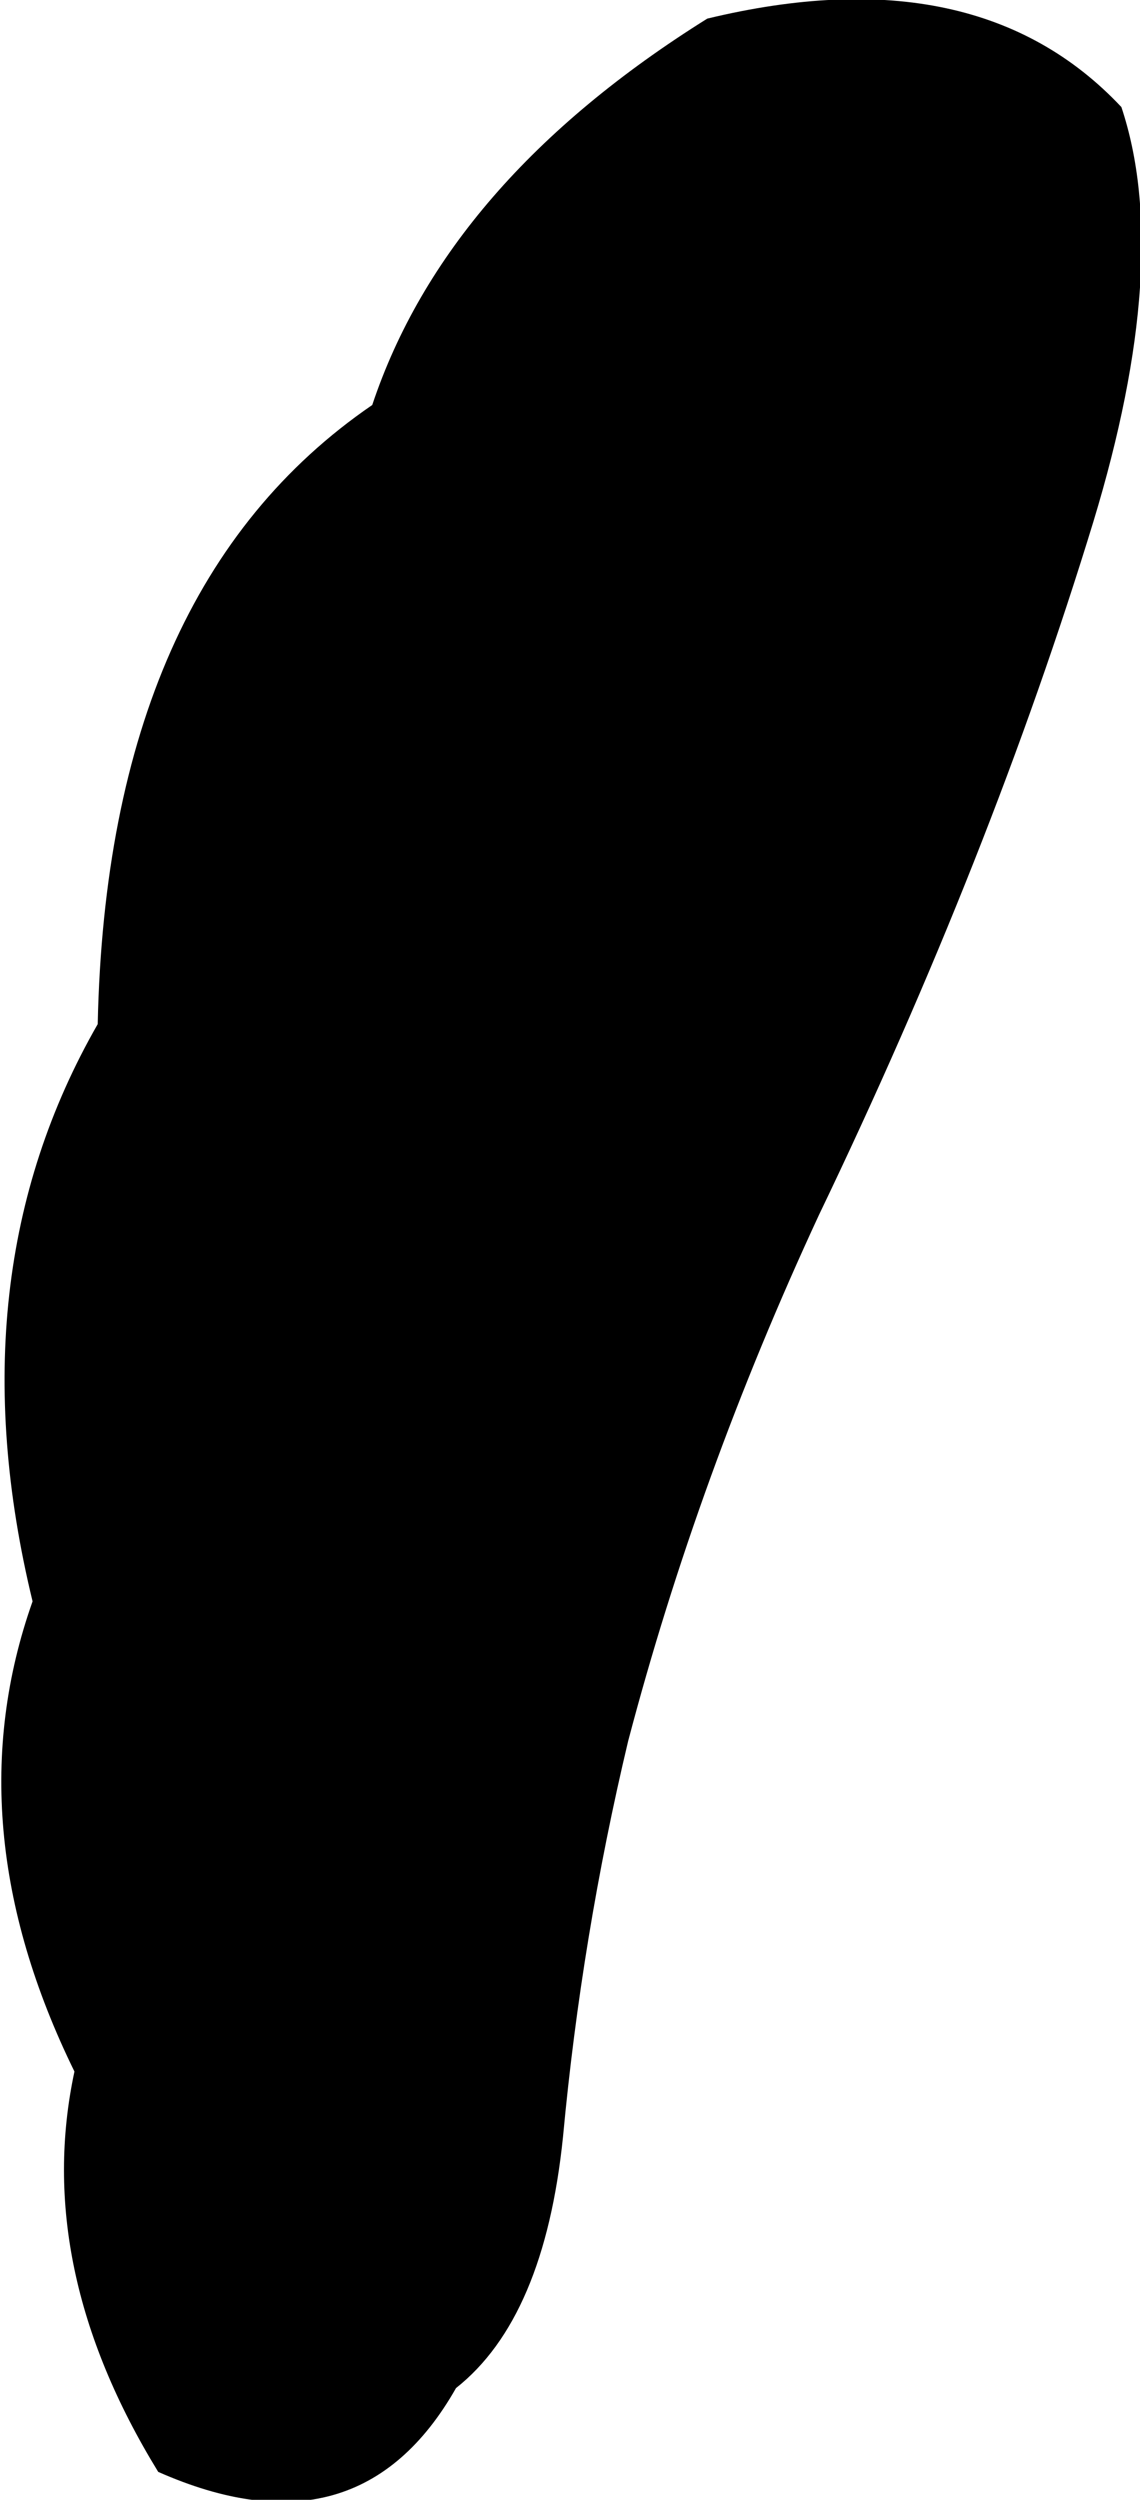 <?xml version="1.0" encoding="UTF-8" standalone="no"?>
<svg xmlns:xlink="http://www.w3.org/1999/xlink" height="26.85px" width="12.25px" xmlns="http://www.w3.org/2000/svg">
  <g transform="matrix(1.0, 0.0, 0.0, 1.0, -302.2, -289.4)">
    <path d="M309.8 289.6 Q312.7 288.9 314.25 290.55 314.8 292.2 313.95 295.0 312.85 298.6 311.0 302.45 309.7 305.25 308.95 308.1 308.45 310.2 308.25 312.35 308.05 314.3 307.1 315.05 306.05 316.9 303.9 315.95 302.55 313.75 303.0 311.65 301.7 309.0 302.55 306.6 301.7 303.1 303.25 300.4 303.35 295.7 306.2 293.75 307.0 291.35 309.8 289.6" fill="#000000" fill-rule="evenodd" stroke="none"/>
  </g>
</svg>
